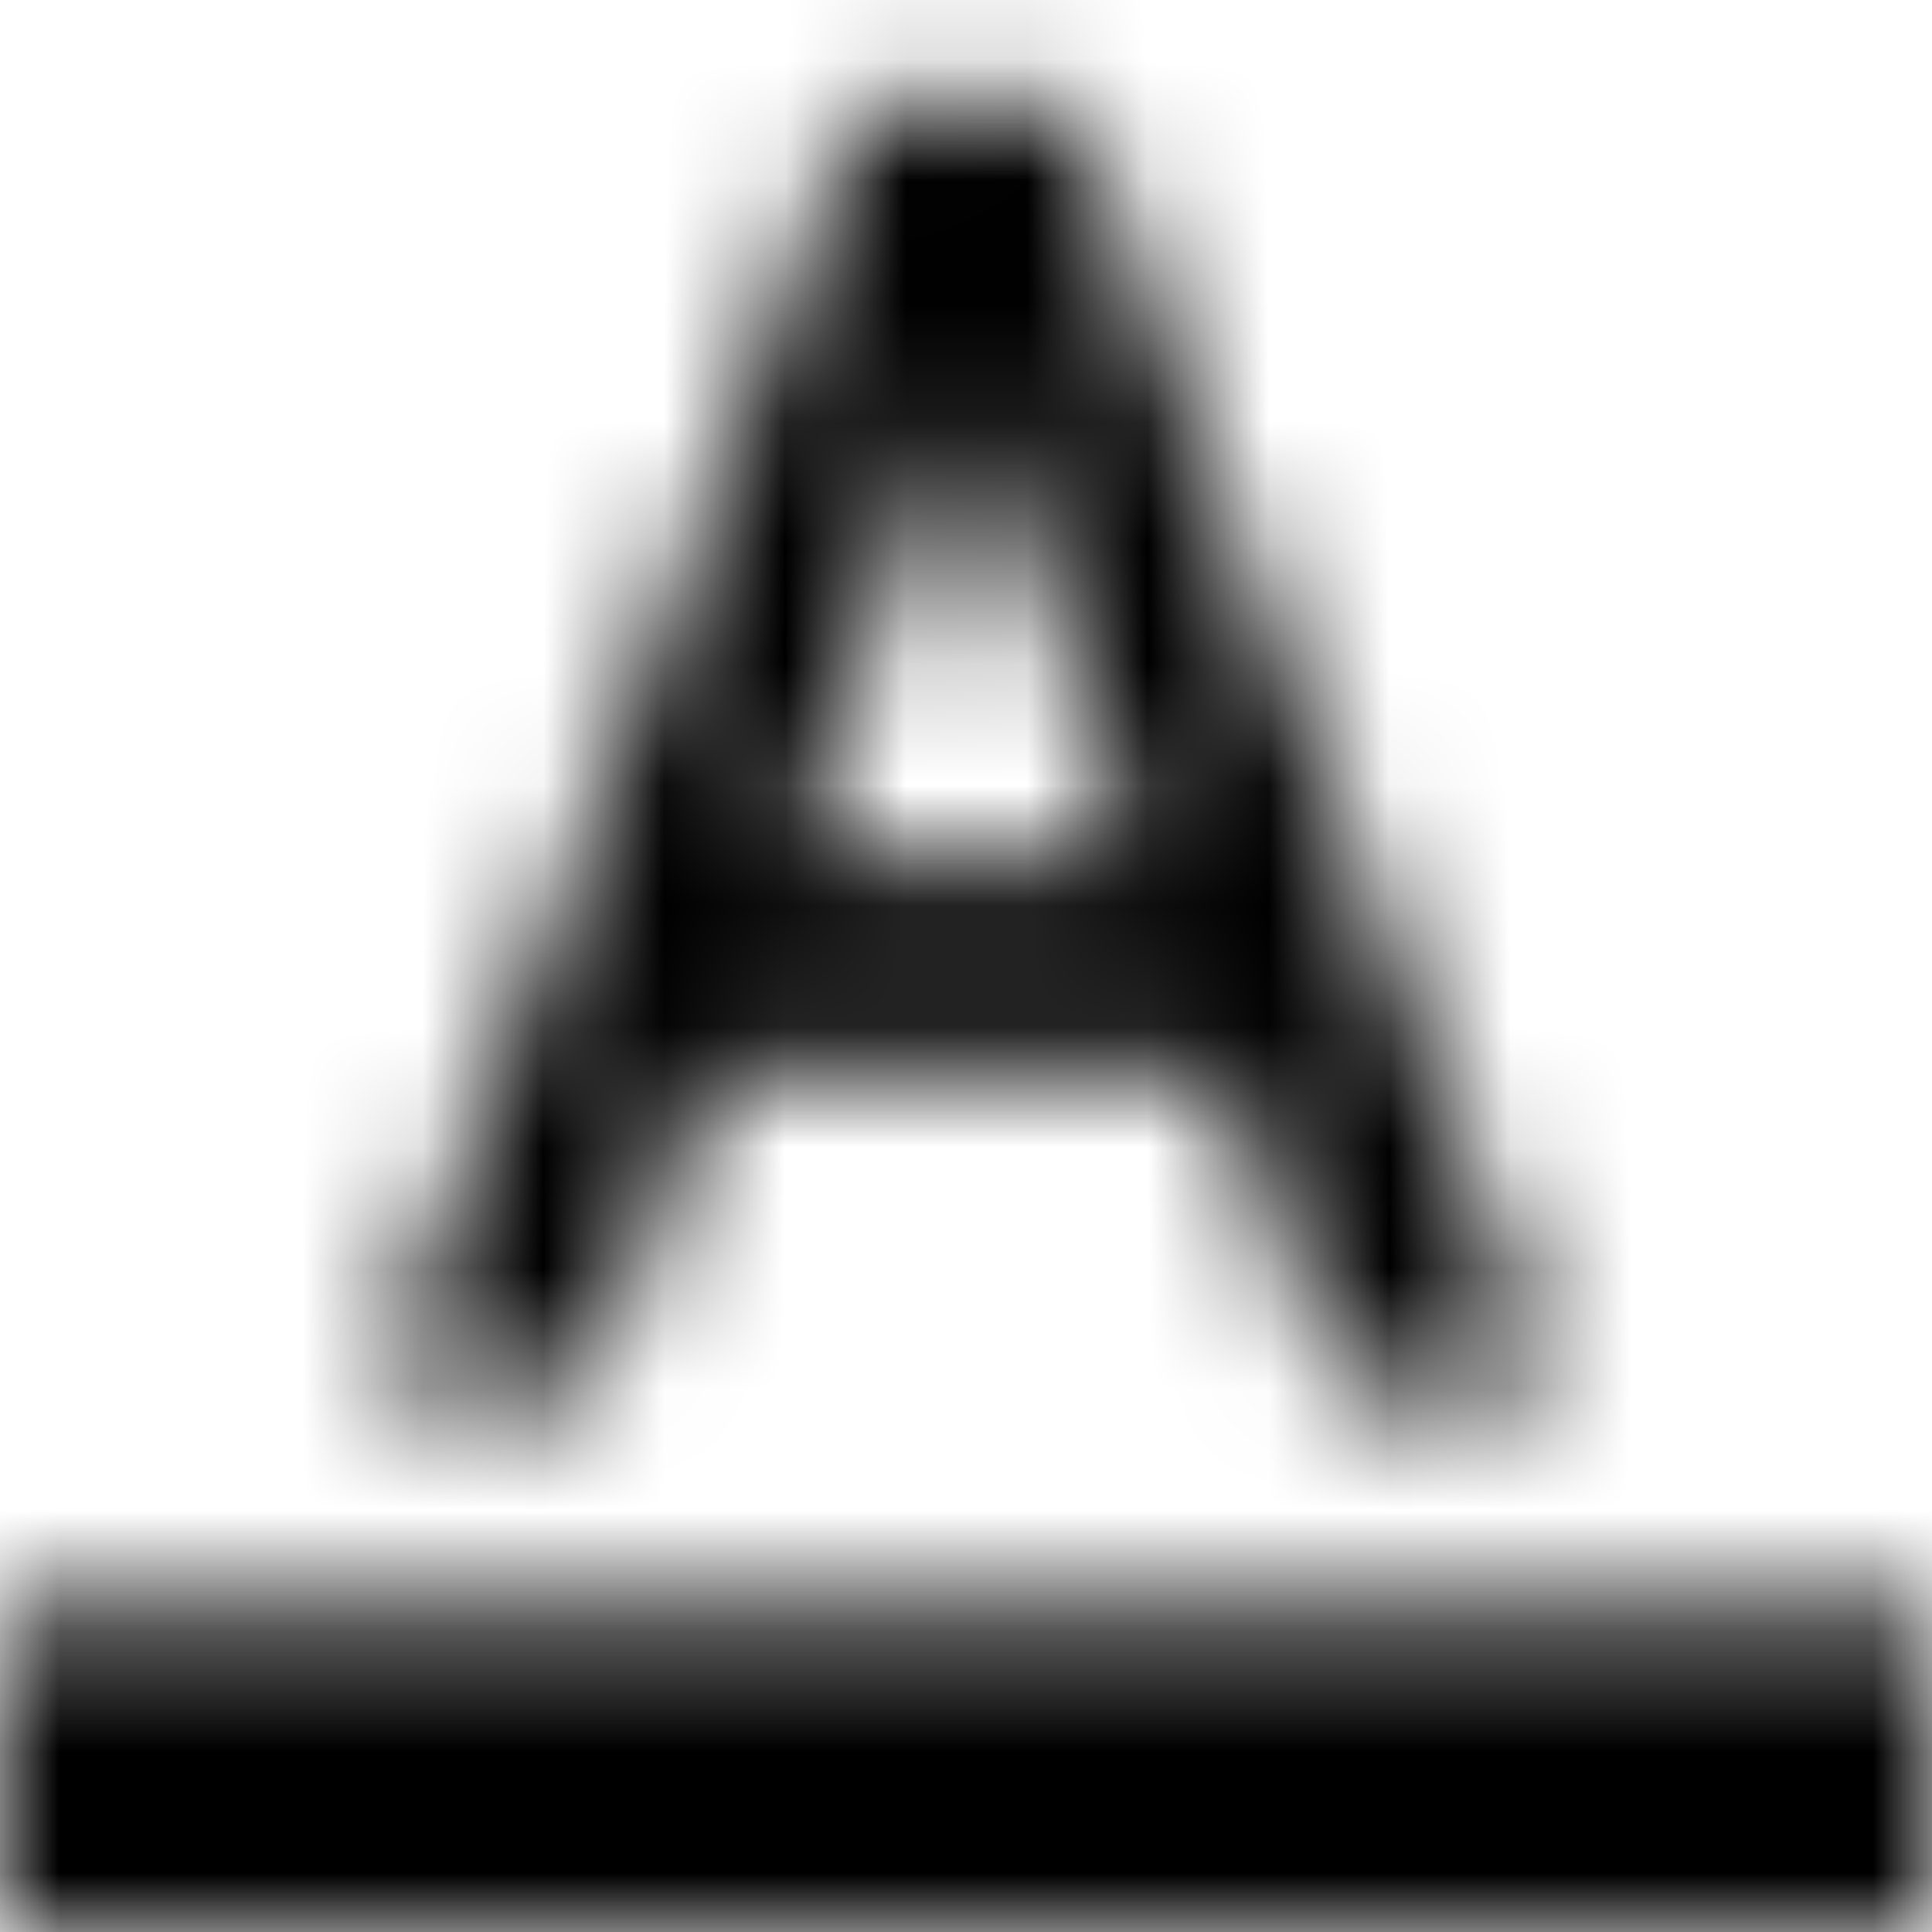 <svg xmlns="http://www.w3.org/2000/svg" xmlns:xlink="http://www.w3.org/1999/xlink" width="16" height="16" viewBox="0 0 16 16">
  <defs>
    <path id="format-color-text-a" d="M-5.00000041e-08,13.333 L16,13.333 L16,16 L-5.00000041e-08,16 L-5.00000041e-08,13.333 Z M8.889,0.889 L12.88,11.556 L11.102,11.556 L10.107,8.889 L5.884,8.889 L4.889,11.556 L3.111,11.556 L7.111,0.889 L8.889,0.889 Z M6.56,7.111 L9.44,7.111 L8,3.262 L6.56,7.111 Z"/>
  </defs>
  <g fill="none" fill-rule="evenodd">
    <mask id="format-color-text-b" fill="#fff">
      <use xlink:href="#format-color-text-a"/>
    </mask>
    <g fill="CurrentColor" mask="url(#format-color-text-b)">
      <rect width="16" height="16"/>
    </g>
  </g>
</svg>
